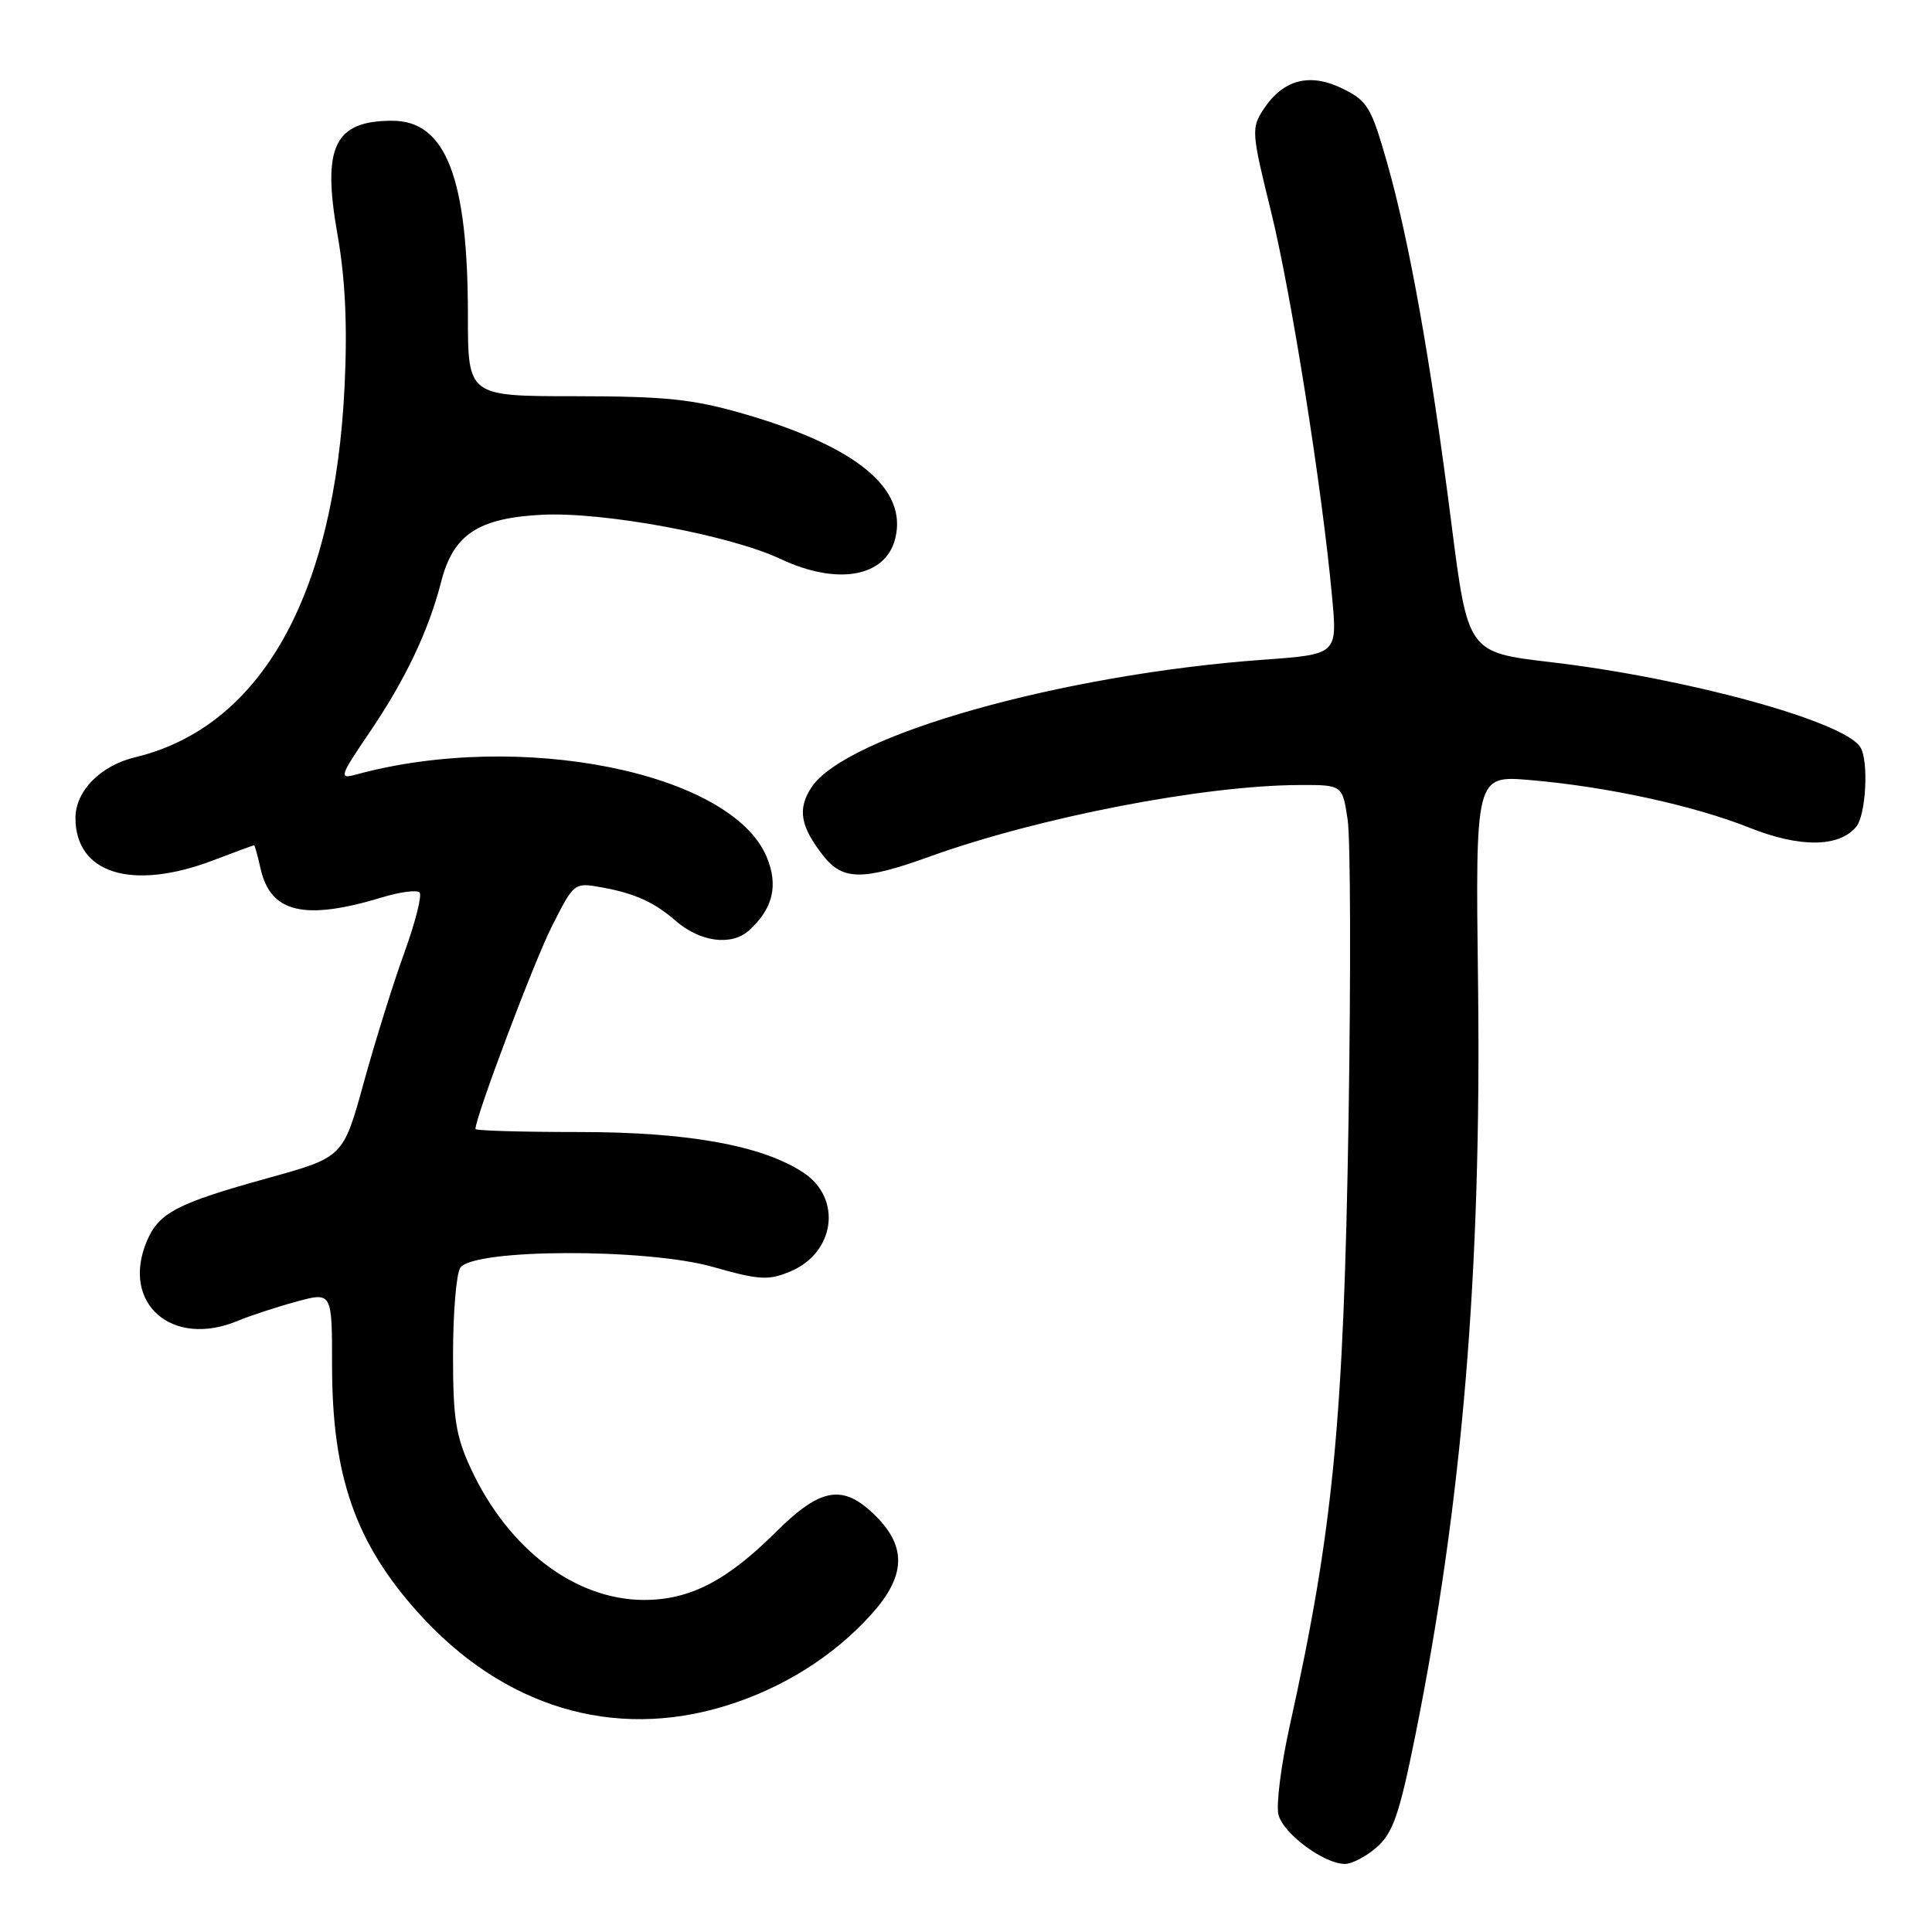 <?xml version="1.0" encoding="UTF-8" standalone="no"?>
<!DOCTYPE svg PUBLIC "-//W3C//DTD SVG 1.1//EN" "http://www.w3.org/Graphics/SVG/1.1/DTD/svg11.dtd" >
<svg xmlns="http://www.w3.org/2000/svg" xmlns:xlink="http://www.w3.org/1999/xlink" version="1.1" viewBox="0 0 256 256">
 <g >
 <path fill="currentColor"
d=" M 182.45 244.75 C 184.57 242.88 185.43 240.39 187.51 230.09 C 193.76 199.06 196.32 168.52 195.85 130.51 C 195.50 102.75 195.50 102.75 202.72 103.36 C 212.85 104.22 224.40 106.72 231.82 109.68 C 238.51 112.34 243.68 112.29 245.96 109.55 C 247.26 107.98 247.63 100.83 246.51 99.01 C 244.39 95.58 223.55 89.86 205.50 87.74 C 194.50 86.45 194.50 86.45 192.31 69.29 C 189.57 47.77 186.72 31.80 183.78 21.50 C 181.69 14.18 181.19 13.35 177.87 11.73 C 173.53 9.60 170.01 10.54 167.41 14.50 C 165.79 16.97 165.84 17.59 168.41 27.99 C 171.09 38.85 175.18 64.67 176.51 79.11 C 177.21 86.71 177.21 86.71 167.35 87.42 C 140.57 89.37 112.04 97.43 107.51 104.35 C 105.64 107.20 106.05 109.53 109.11 113.42 C 111.68 116.67 114.34 116.69 123.13 113.52 C 137.61 108.30 159.49 104.06 172.19 104.02 C 177.88 104.00 177.88 104.00 178.57 108.61 C 178.95 111.15 179.00 129.04 178.69 148.36 C 178.04 188.44 176.66 202.71 170.87 228.80 C 169.74 233.92 169.08 239.16 169.40 240.45 C 170.03 242.96 175.41 246.96 178.19 246.98 C 179.13 246.99 181.04 245.99 182.45 244.75 Z  M 96.19 226.02 C 103.70 223.70 110.43 219.48 115.42 213.95 C 119.99 208.90 120.18 205.03 116.08 200.92 C 111.72 196.57 108.80 197.04 102.74 203.07 C 96.29 209.48 91.39 212.00 85.36 212.00 C 76.24 212.00 67.37 205.29 62.41 194.64 C 60.39 190.29 60.02 187.96 60.03 179.50 C 60.03 174.00 60.46 168.82 60.98 168.00 C 62.59 165.45 85.63 165.37 94.46 167.87 C 100.61 169.62 101.81 169.69 104.71 168.48 C 110.67 165.99 111.62 158.76 106.43 155.36 C 100.95 151.77 91.15 150.00 76.77 150.00 C 69.20 150.00 63.00 149.82 63.00 149.60 C 63.00 148.00 70.73 127.50 73.11 122.78 C 76.07 116.92 76.07 116.92 79.78 117.59 C 84.09 118.37 86.70 119.55 89.50 121.99 C 92.74 124.82 96.92 125.38 99.23 123.30 C 102.42 120.43 103.17 117.34 101.59 113.55 C 96.89 102.31 68.84 96.70 47.11 102.65 C 44.89 103.26 45.03 102.84 48.95 97.07 C 53.72 90.05 56.79 83.59 58.46 77.07 C 60.06 70.84 63.34 68.65 71.78 68.21 C 79.90 67.79 96.65 70.88 103.41 74.06 C 110.96 77.61 117.34 76.48 118.62 71.37 C 120.29 64.74 113.48 59.15 98.47 54.81 C 91.82 52.89 88.15 52.51 76.25 52.50 C 62.00 52.50 62.00 52.50 62.00 41.80 C 62.00 23.55 59.07 16.00 51.98 16.00 C 44.31 16.00 42.66 19.41 44.71 31.03 C 45.75 36.89 46.04 43.04 45.67 51.00 C 44.36 78.94 34.58 96.33 17.91 100.34 C 13.32 101.44 10.00 104.81 10.00 108.38 C 10.00 115.77 17.51 118.08 28.24 114.00 C 31.13 112.90 33.58 112.00 33.67 112.00 C 33.76 112.00 34.14 113.37 34.51 115.03 C 35.81 120.97 40.32 122.04 50.72 118.88 C 53.04 118.18 55.23 117.90 55.59 118.25 C 55.95 118.61 55.04 122.19 53.59 126.20 C 52.13 130.22 49.71 137.96 48.21 143.42 C 45.48 153.33 45.48 153.33 35.62 156.07 C 23.44 159.44 21.03 160.69 19.44 164.50 C 16.00 172.72 22.80 178.65 31.50 175.02 C 33.15 174.33 36.64 173.19 39.25 172.48 C 44.00 171.18 44.00 171.18 44.00 180.91 C 44.00 195.58 47.08 204.42 55.42 213.70 C 66.66 226.20 81.29 230.63 96.19 226.02 Z "/>
</g>
</svg>